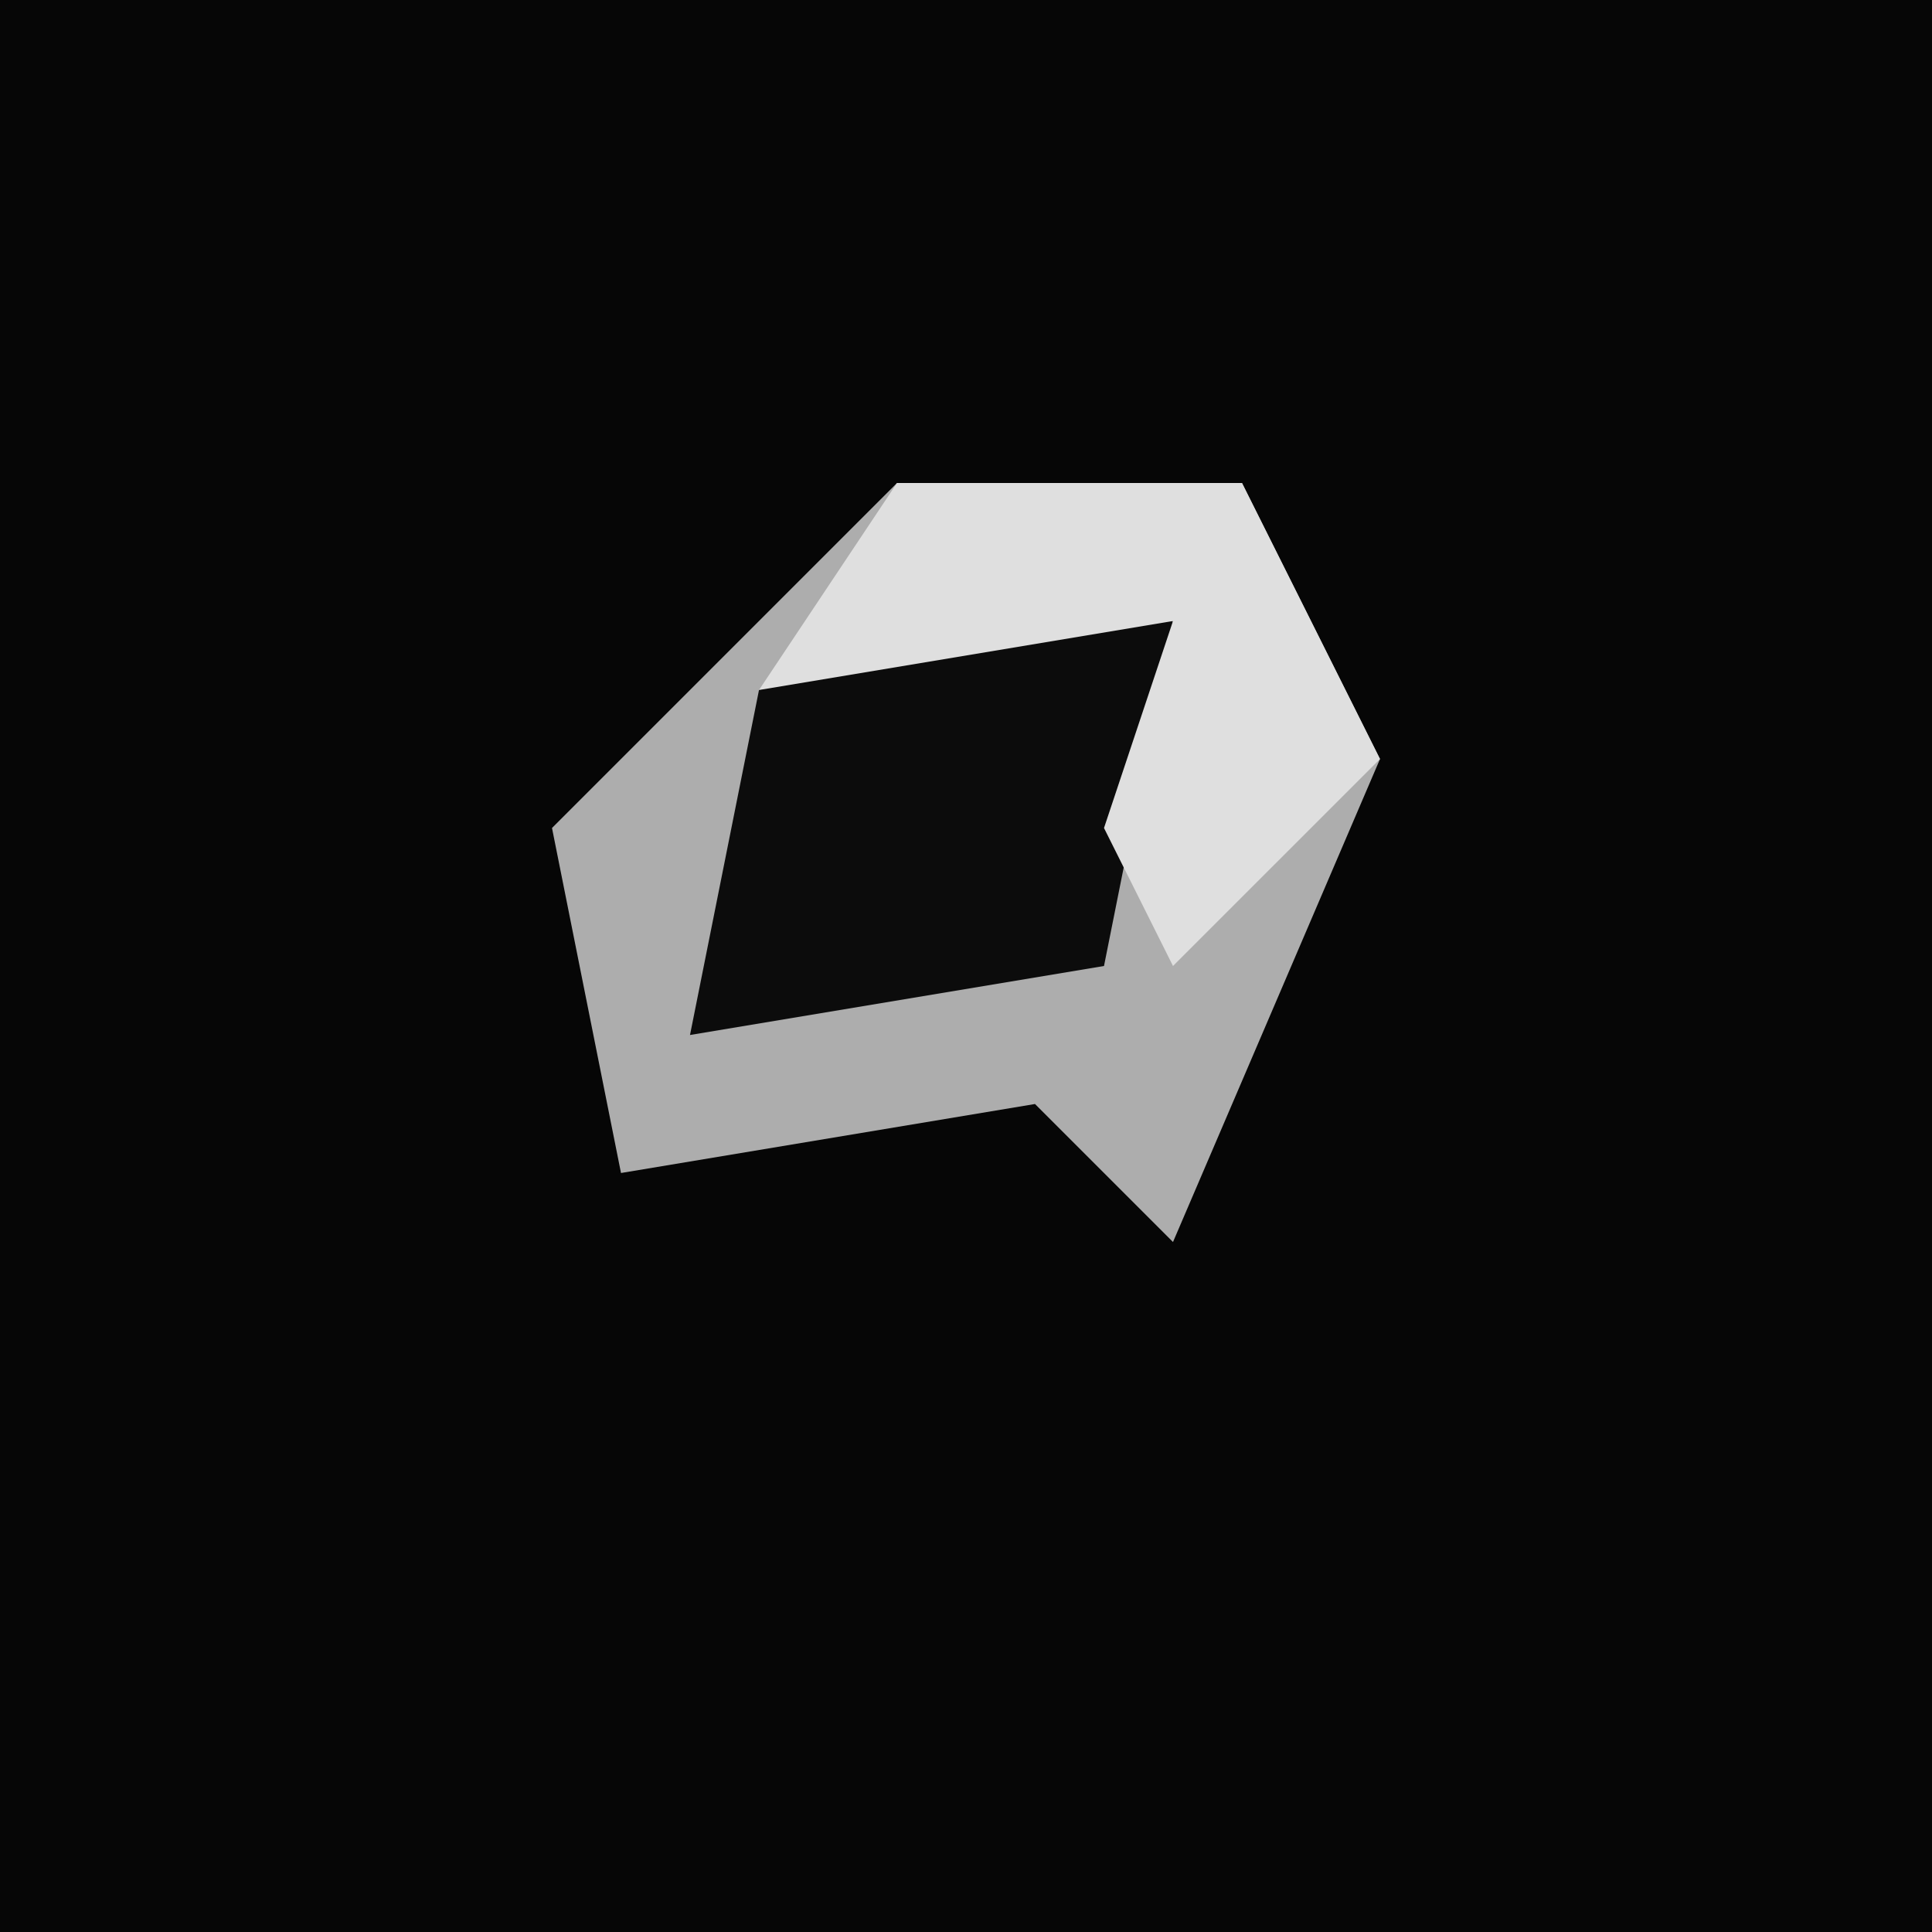 <?xml version="1.0" encoding="UTF-8"?>
<svg version="1.1" xmlns="http://www.w3.org/2000/svg" width="28" height="28">
<path d="M0,0 L28,0 L28,28 L0,28 Z " fill="#060606" transform="translate(0,0)"/>
<path d="M0,0 L5,0 L7,4 L4,11 L2,9 L-4,10 L-5,5 Z " fill="#ADADAD" transform="translate(13,7)"/>
<path d="M0,0 L4,0 L3,5 L-3,6 L-2,1 Z " fill="#0C0C0C" transform="translate(13,9)"/>
<path d="M0,0 L5,0 L7,4 L4,7 L3,5 L4,2 L-2,3 Z " fill="#DFDFDF" transform="translate(13,7)"/>
</svg>
